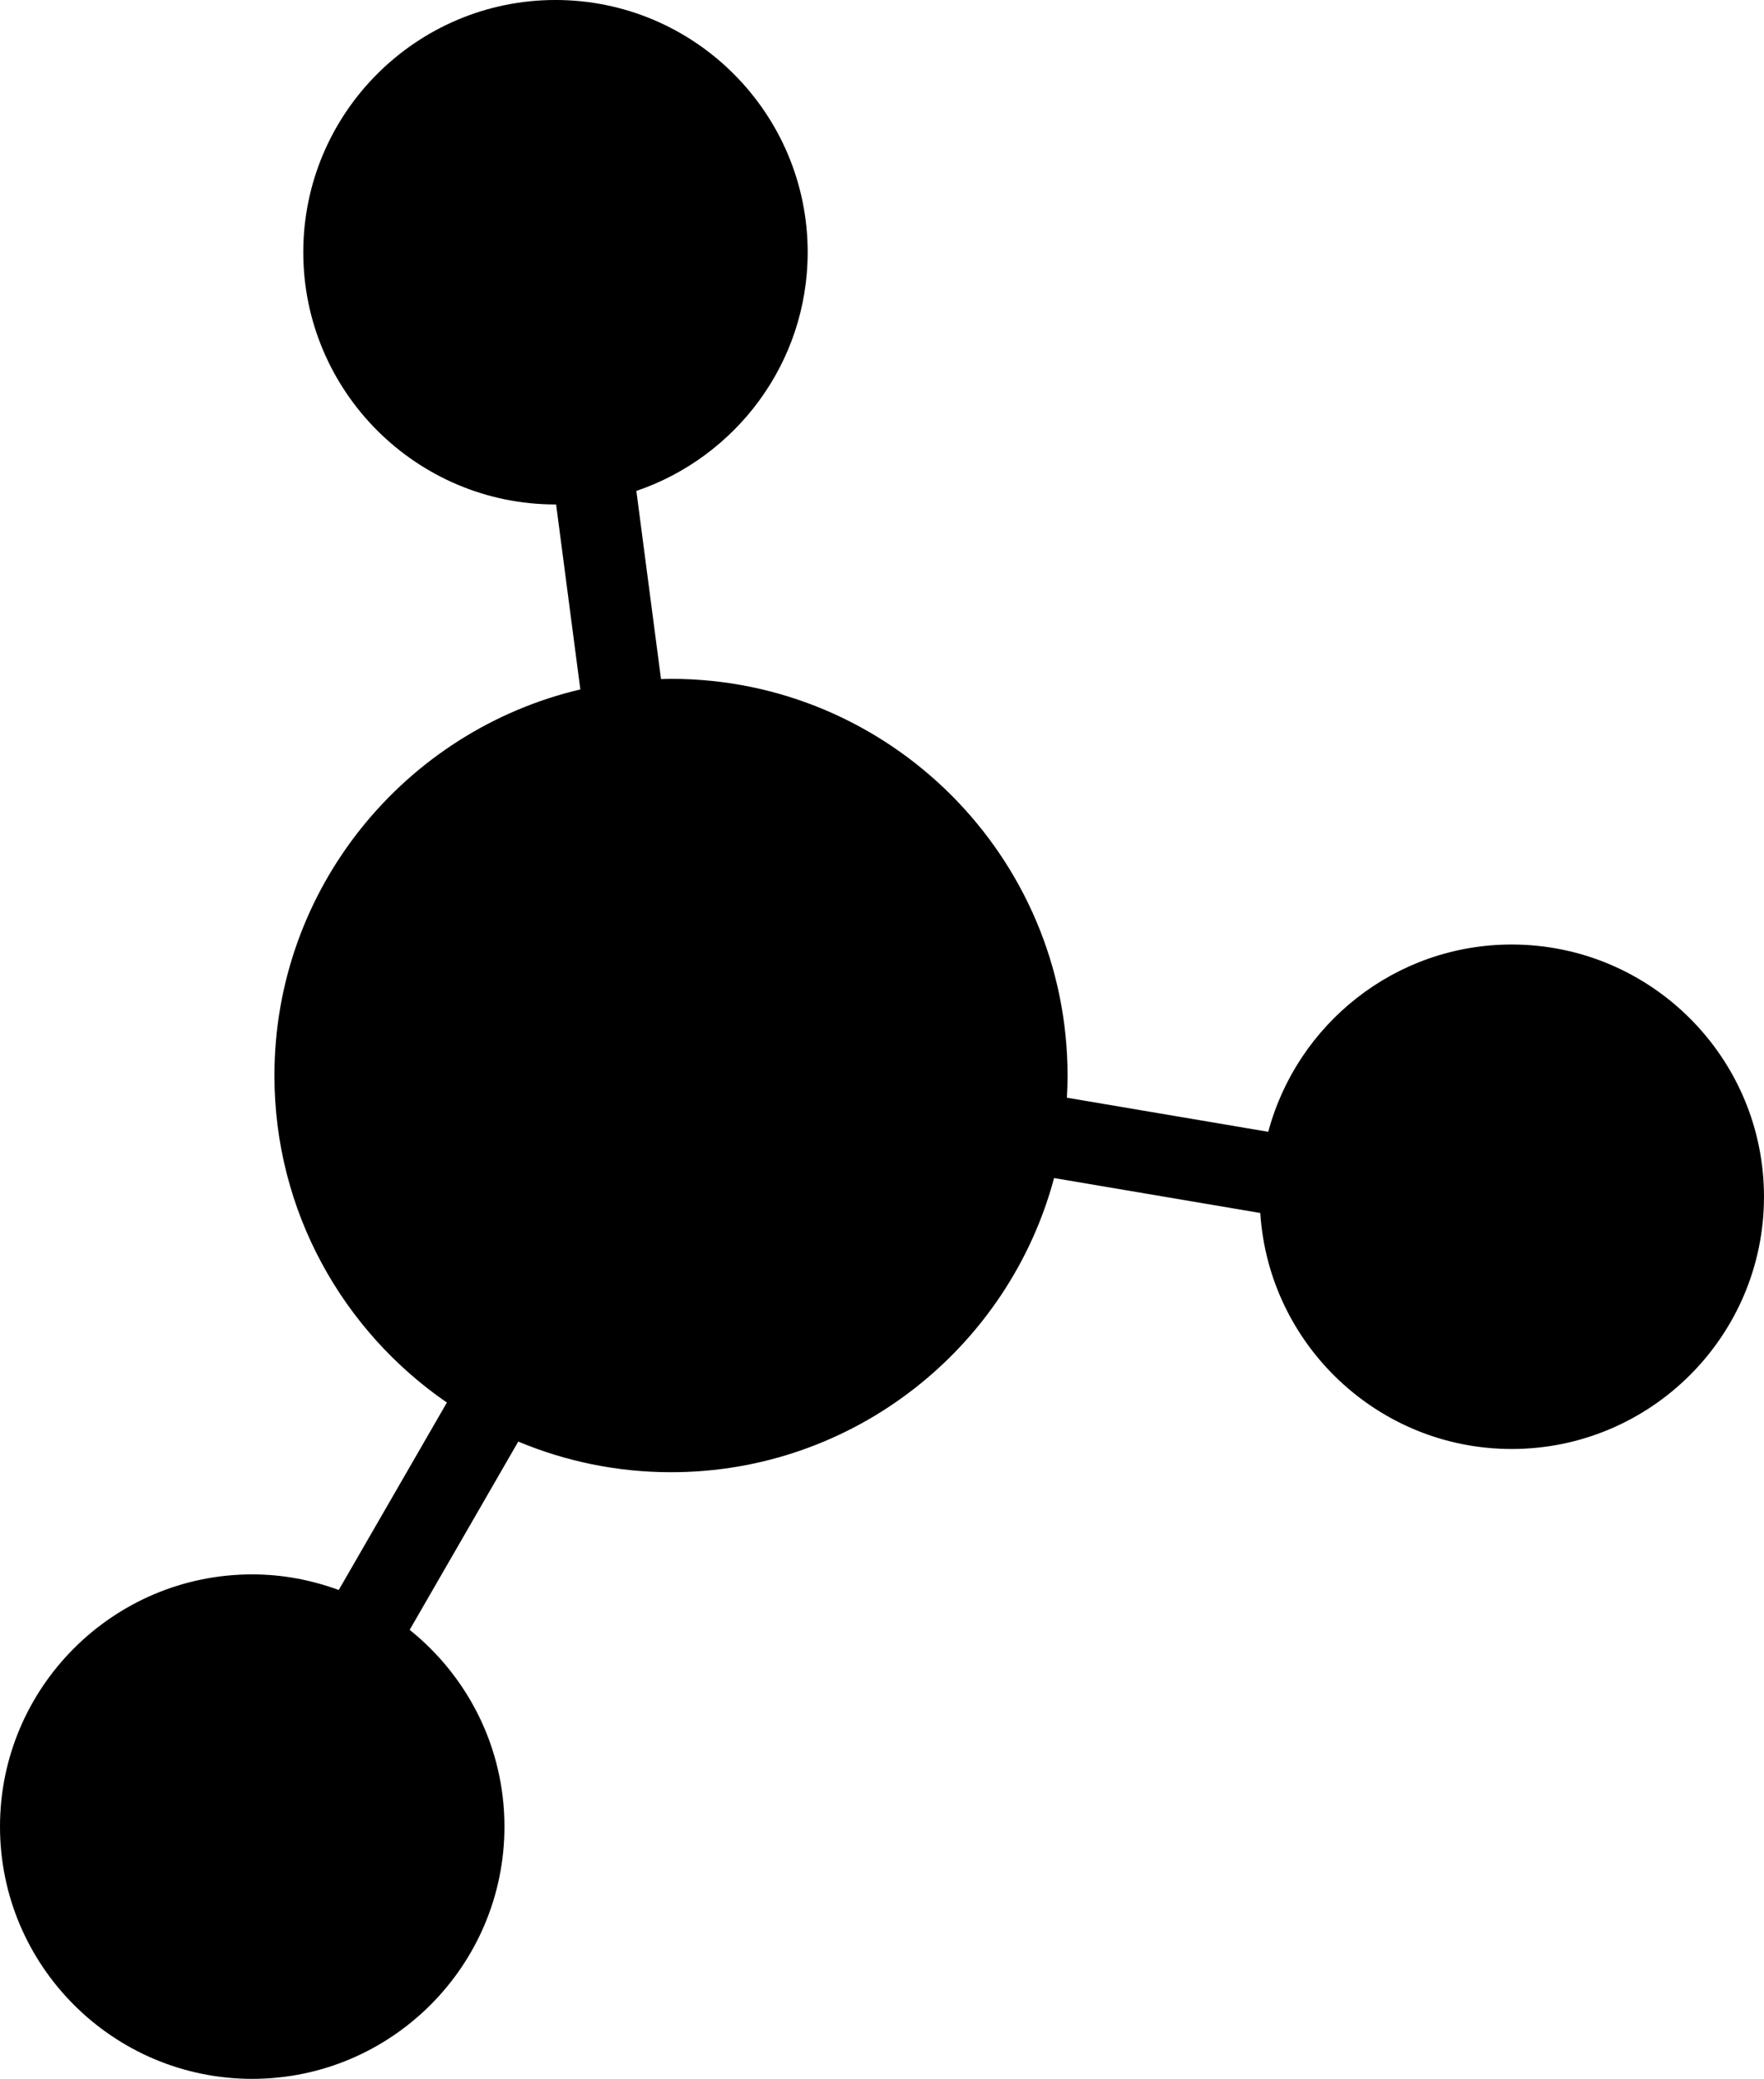 <?xml version="1.0" encoding="UTF-8" standalone="no"?>
<!-- Created with Inkscape (http://www.inkscape.org/) -->

<svg
   xmlns:dc="http://purl.org/dc/elements/1.1/"
   xmlns:cc="http://creativecommons.org/ns#"
   xmlns:rdf="http://www.w3.org/1999/02/22-rdf-syntax-ns#"
   xmlns:svg="http://www.w3.org/2000/svg"
   xmlns="http://www.w3.org/2000/svg"
   xmlns:sodipodi="http://sodipodi.sourceforge.net/DTD/sodipodi-0.dtd"
   xmlns:inkscape="http://www.inkscape.org/namespaces/inkscape"
   id="svg3032"
   version="1.1"
   inkscape:version="0.48.5 r10040"
   width="552.375"
   height="650.875"
   xml:space="preserve"
   sodipodi:docname="OKWG_Graphic_science_rgb.eps"><defs
     id="defs3036" /><sodipodi:namedview
     pagecolor="#ffffff"
     bordercolor="#666666"
     borderopacity="1"
     objecttolerance="10"
     gridtolerance="10"
     guidetolerance="10"
     inkscape:pageopacity="0"
     inkscape:pageshadow="2"
     inkscape:window-width="1362"
     inkscape:window-height="729"
     id="namedview3034"
     showgrid="false"
     inkscape:zoom="0.81582485"
     inkscape:cx="276.1875"
     inkscape:cy="325.4375"
     inkscape:window-x="0"
     inkscape:window-y="18"
     inkscape:window-maximized="0"
     inkscape:current-layer="g3040" /><g
     id="g3040"
     inkscape:groupmode="layer"
     inkscape:label="ink_ext_XXXXXX"
     transform="matrix(1.25,0,0,-1.25,0,650.875)"><g
       id="g3042"
       transform="scale(0.1,0.1)"><path
         d="m 3786.91,2841.23 c -291.98,0 -537.74,-199.45 -609.82,-469.11 l -504.38,85.43 c 1.02,18.36 1.63,36.82 1.63,55.42 0,547.91 -445.46,993.7 -993.26,993.7 -8.44,0 -16.78,-0.42 -25.17,-0.64 l -61.76,471.33 c 249.15,84.69 429.17,320.41 429.17,597.82 0,348.42 -283.41,631.85 -631.72,631.85 -348.43,0 -631.858,-283.43 -631.858,-631.85 0,-348.31 283.428,-631.74 631.858,-631.74 0.5,0 0.99,0.08 1.5,0.08 l 60.72,-463.38 c -438.7,-103.09 -766.336,-497.46 -766.336,-967.17 0,-339.56 171.332,-639.75 432.016,-819.02 L 848.574,1224.51 c -67.711,24.83 -140.488,39.08 -216.722,39.08 C 283.43,1263.59 0,980.172 0,631.852 0,283.43 283.43,0 631.852,0 980.387,0 1263.7,283.43 1263.7,631.852 c 0,199.218 -92.91,376.918 -237.46,492.788 l 272.08,471.6 c 117.87,-49.39 247.17,-76.76 382.76,-76.76 459.05,0 846.07,313.04 959.47,736.81 l 516.57,-87.5 c 21.11,-329.38 295.18,-591.14 629.79,-591.14 348.63,0 632.06,283.43 632.06,631.74 0,348.41 -283.43,631.84 -632.06,631.84"
         style="fill:#000000;fill-opacity:1;fill-rule:nonzero;stroke:none"
         id="path3044" /></g></g></svg>